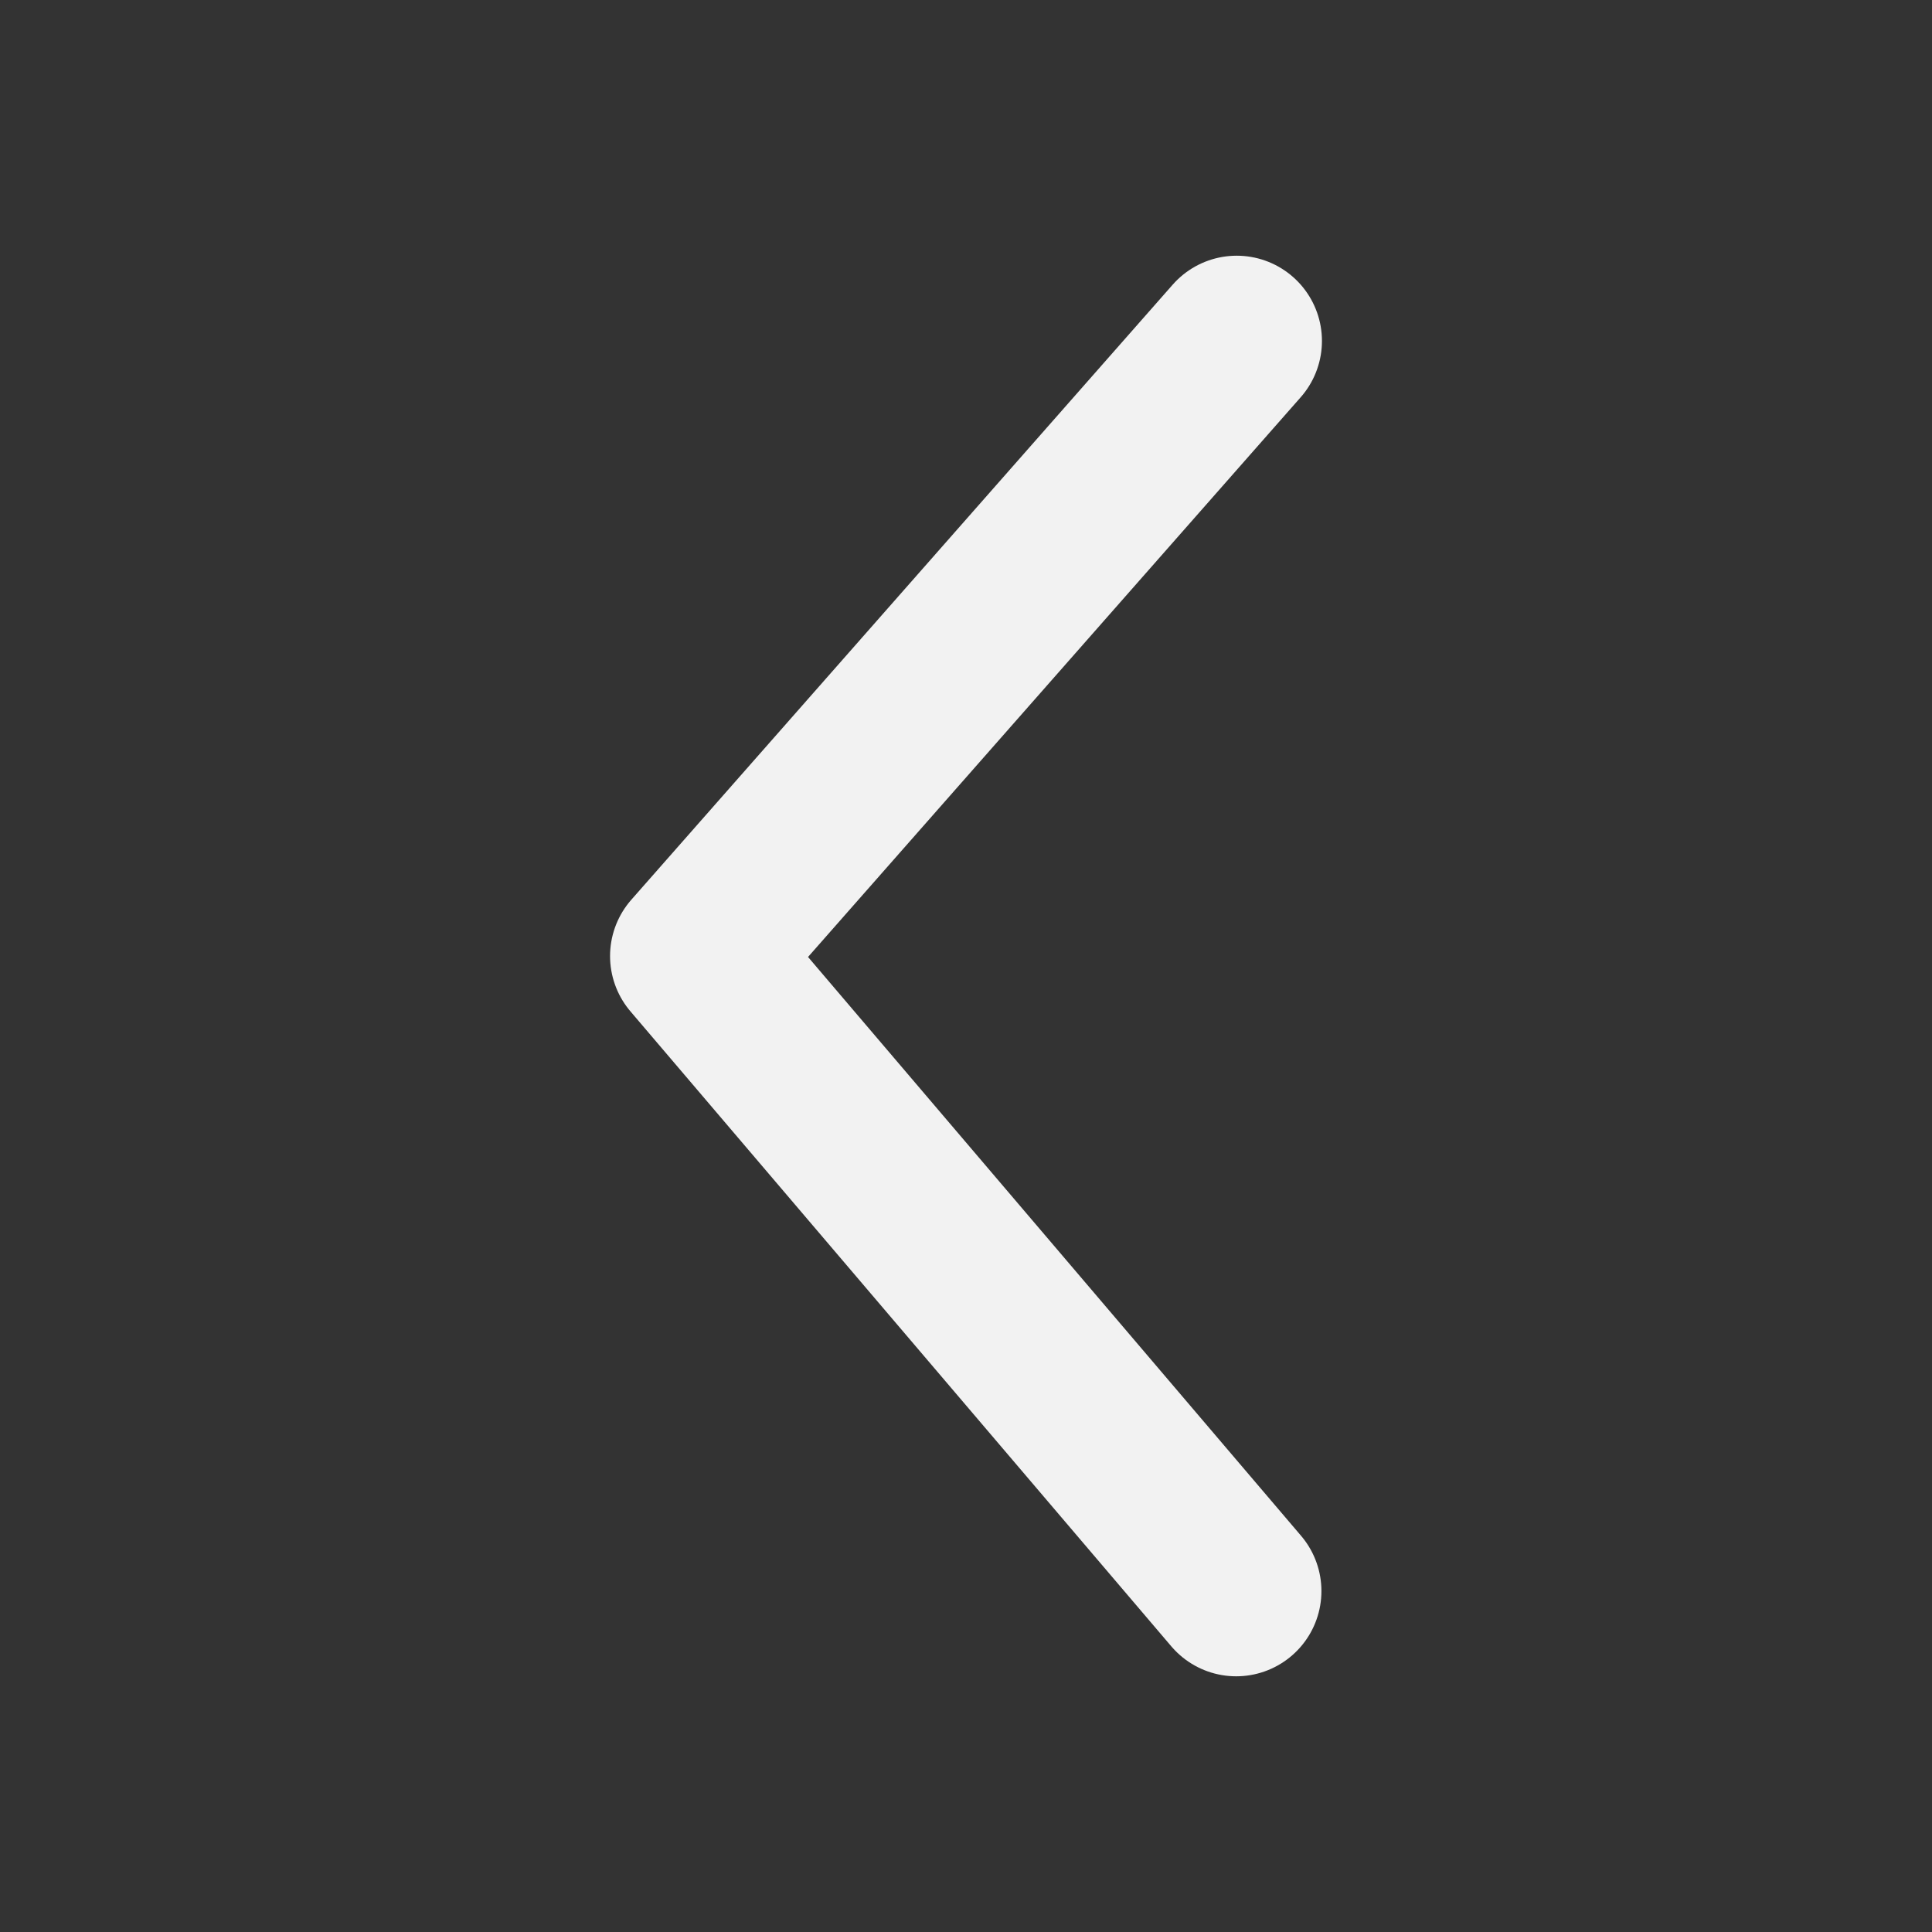 <?xml version="1.0" encoding="UTF-8" standalone="no"?>
<!-- Created with Inkscape (http://www.inkscape.org/) -->

<svg
   xmlns:dc="http://purl.org/dc/elements/1.1/"
   xmlns:cc="http://creativecommons.org/ns#"
   xmlns:rdf="http://www.w3.org/1999/02/22-rdf-syntax-ns#"
   xmlns:svg="http://www.w3.org/2000/svg"
   xmlns="http://www.w3.org/2000/svg"
   xmlns:sodipodi="http://sodipodi.sourceforge.net/DTD/sodipodi-0.dtd"
   xmlns:inkscape="http://www.inkscape.org/namespaces/inkscape"
   width="680"
   height="680"
   id="svg4330"
   version="1.1"
   inkscape:version="0.48.2 r9819"
   sodipodi:docname="FetPrev.svg">
  <rect width="100%" height="100%" fill="#333333" stroke="none"/>
  <defs
     id="defs4332" />
  <sodipodi:namedview
     id="base"
     pagecolor="#ffffff"
     bordercolor="#666666"
     borderopacity="1.0"
     inkscape:pageopacity="0"
     inkscape:pageshadow="2"
     inkscape:zoom="1"
     inkscape:cx="335.43923"
     inkscape:cy="316.25424"
     inkscape:document-units="px"
     inkscape:current-layer="layer1"
     showgrid="false"
     inkscape:window-width="1104"
     inkscape:window-height="965"
     inkscape:window-x="389"
     inkscape:window-y="58"
     inkscape:window-maximized="0" />
  <g
     inkscape:label="Layer 1"
     inkscape:groupmode="layer"
     id="layer1"
     transform="translate(0,-372.362)">
    <path
       style="fill:none;stroke:#ffffff;stroke-width:60;stroke-linecap:round;stroke-linejoin:round;stroke-miterlimit:4;stroke-opacity:0.937;stroke-dasharray:none"
       d="m 435.28,492.362 -190.56,216.5 190.378,223.5"
       id="path4340"
       inkscape:connector-curvature="0"
       sodipodi:nodetypes="ccc" />
  </g>
</svg>
